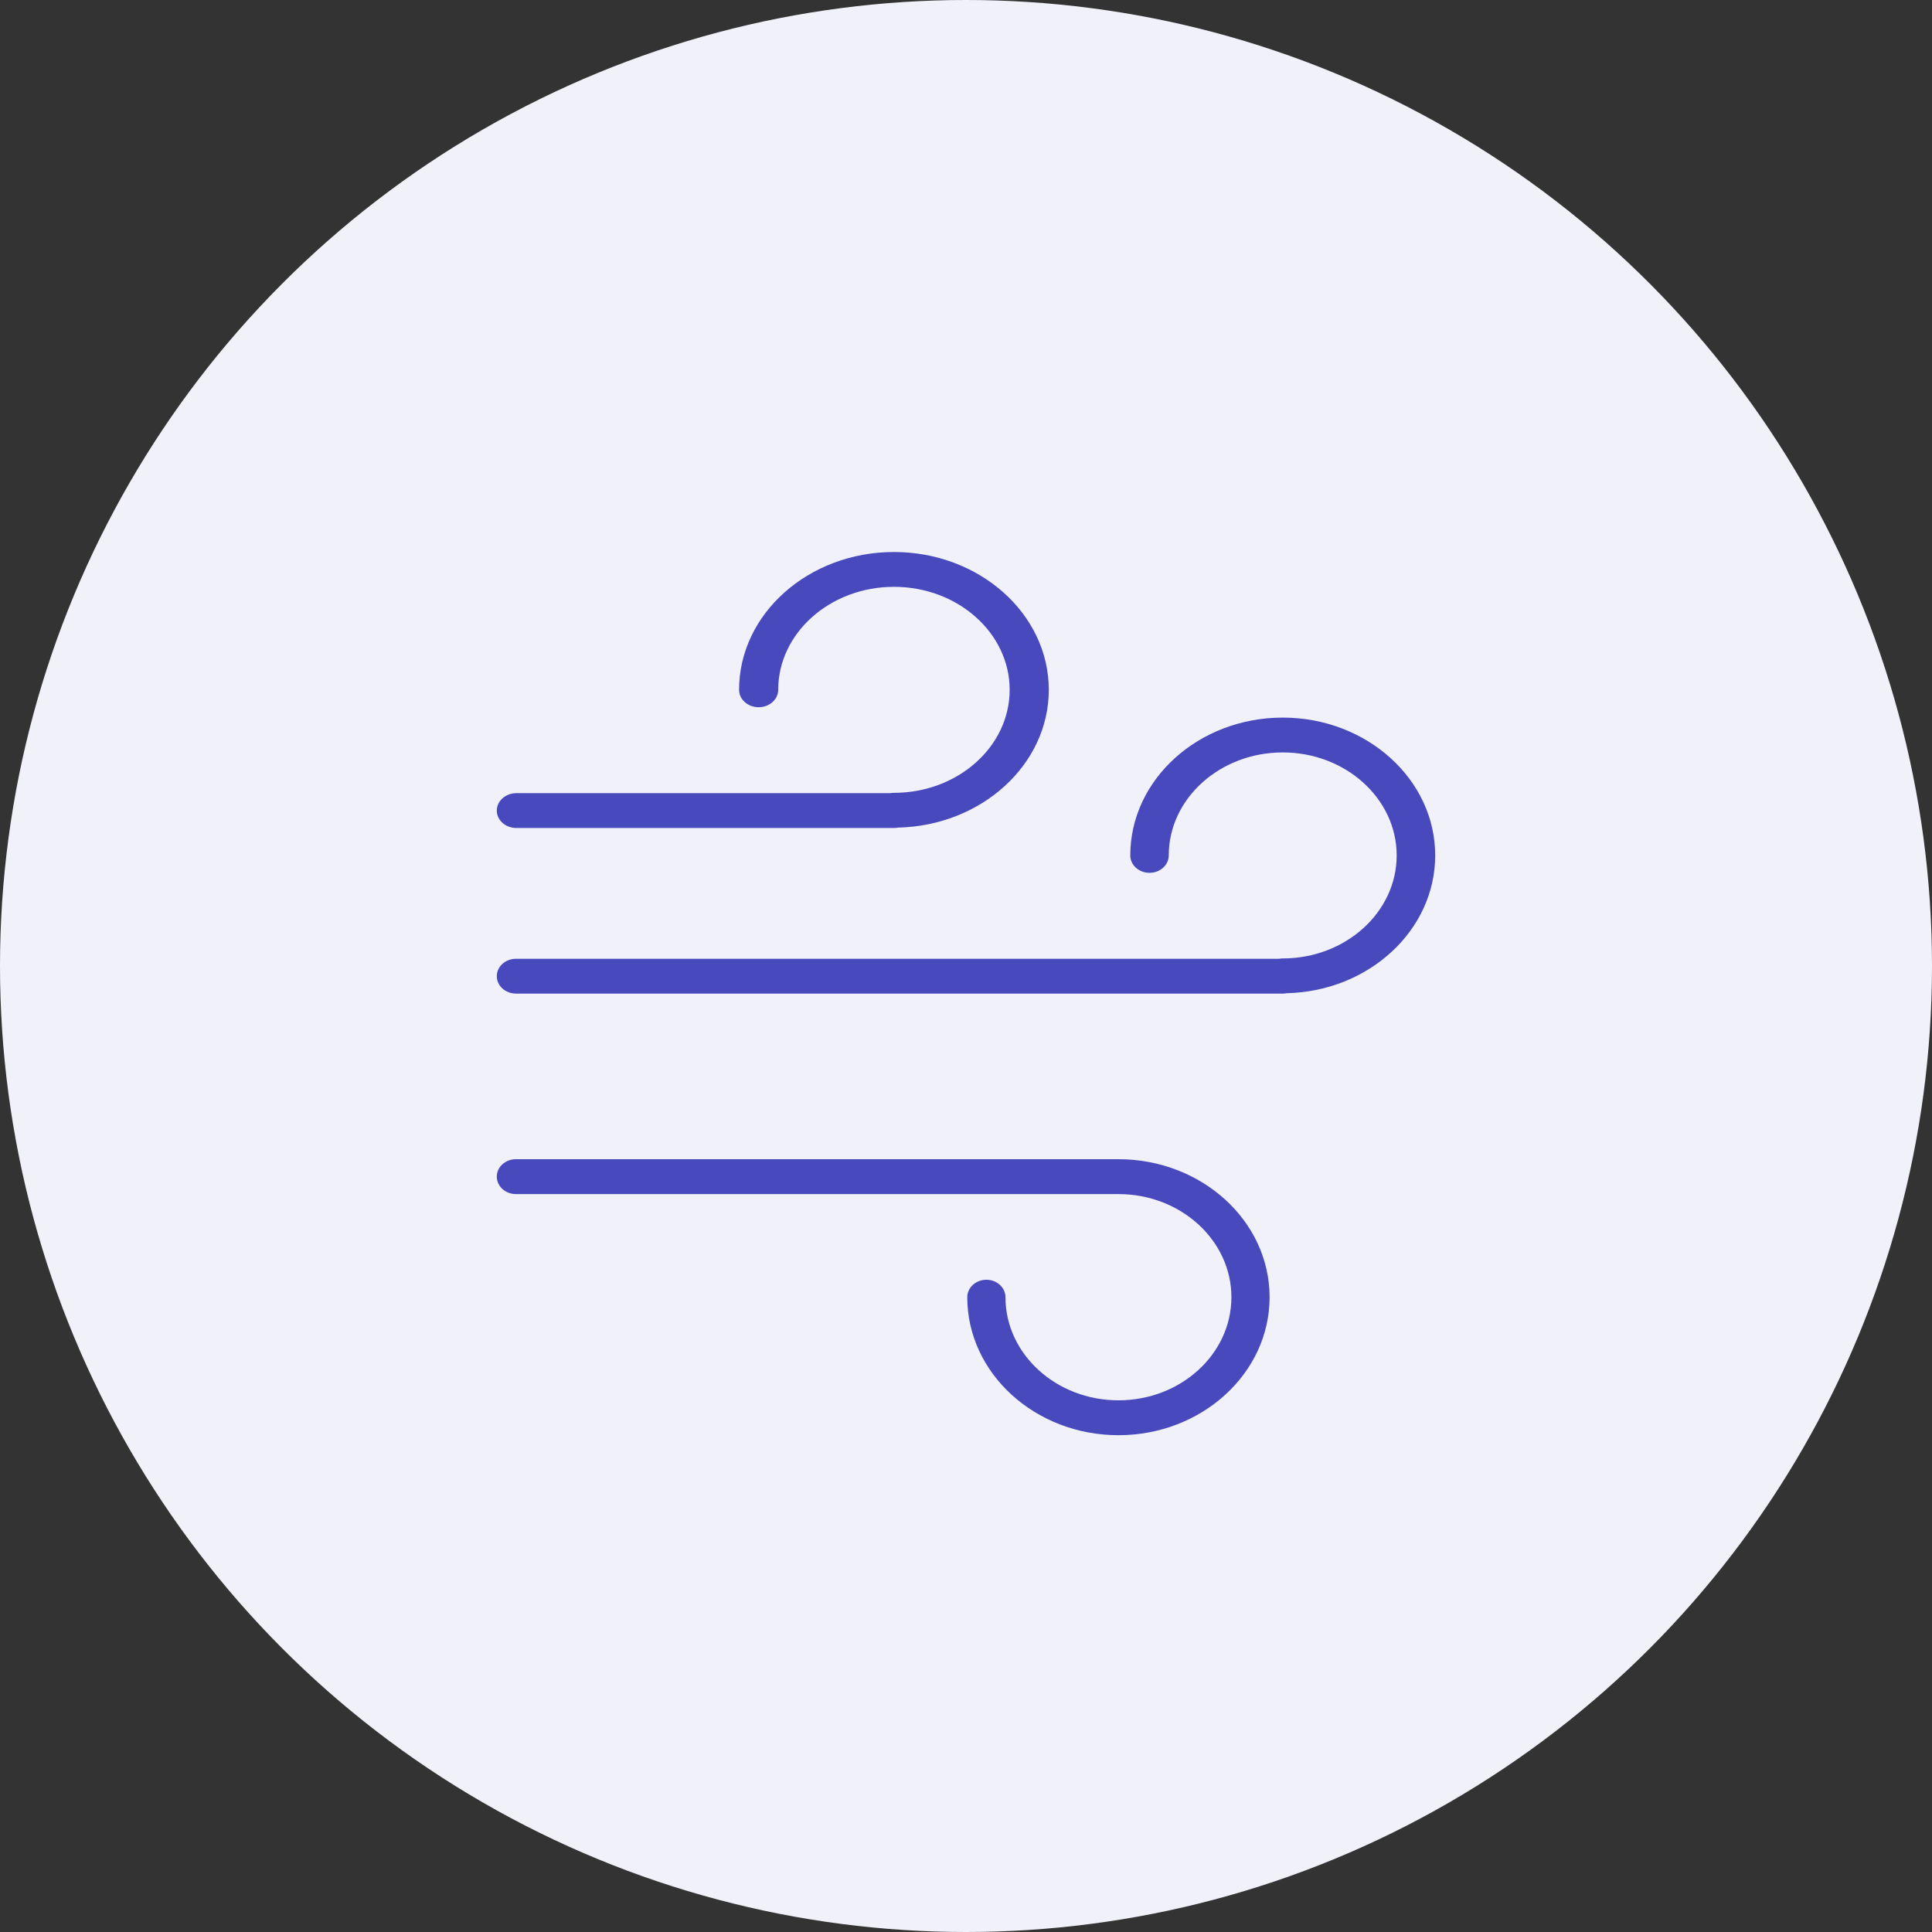 <?xml version="1.0" encoding="UTF-8"?>
<svg width="35px" height="35px" viewBox="0 0 35 35" version="1.1" xmlns="http://www.w3.org/2000/svg" xmlns:xlink="http://www.w3.org/1999/xlink">
    <rect x="0" y="0" width="35" height="35" fill="#333333" stroke="none"/>
    <!-- Generator: Sketch 54.1 (76490) - https://sketchapp.com -->
    <title>Group 15</title>
    <desc>Created with Sketch.</desc>
    <g id="Page-1" stroke="none" stroke-width="1" fill="none" fill-rule="evenodd">
        <g id="UI-Home-Light" transform="translate(-432, -582)">
            <g id="Group-15" transform="translate(432, 582)">
                <g id="Group-5-Copy-3" fill="#F1F1FA">
                    <circle id="Oval-Copy-9" cx="17.5" cy="17.5" r="17.5"></circle>
                </g>
                <g id="wind" transform="translate(9, 10)" fill="#4949BE" fill-rule="nonzero">
                    <path d="M14.238,8 L0.349,8 C0.156,8 0,7.859 0,7.685 C0,7.51 0.156,7.369 0.349,7.369 L14.17,7.369 C14.192,7.365 14.215,7.363 14.238,7.363 C15.376,7.363 16.302,6.526 16.302,5.497 C16.302,4.468 15.376,3.631 14.238,3.631 C13.1,3.631 12.173,4.468 12.173,5.497 C12.173,5.671 12.017,5.812 11.825,5.812 C11.632,5.812 11.476,5.671 11.476,5.497 C11.476,4.12 12.715,3 14.238,3 C15.761,3 17,4.12 17,5.497 C17,6.852 15.8,7.959 14.31,7.993 C14.287,7.998 14.263,8 14.238,8 Z" id="Path"></path>
                    <path d="M7.195,5 L0.354,5 C0.159,5 0,4.859 0,4.685 C0,4.51 0.159,4.369 0.354,4.369 L7.126,4.369 C7.148,4.365 7.171,4.363 7.195,4.363 C8.351,4.363 9.291,3.526 9.291,2.497 C9.291,1.468 8.351,0.631 7.195,0.631 C6.039,0.631 5.098,1.468 5.098,2.497 C5.098,2.671 4.939,2.812 4.744,2.812 C4.548,2.812 4.389,2.671 4.389,2.497 C4.389,1.12 5.648,0 7.195,0 C8.742,0 10,1.12 10,2.497 C10,3.852 8.781,4.959 7.268,4.993 C7.244,4.998 7.22,5 7.195,5 Z" id="Path"></path>
                    <path d="M11.262,16 C9.752,16 8.523,14.878 8.523,13.5 C8.523,13.326 8.678,13.184 8.869,13.184 C9.06,13.184 9.215,13.326 9.215,13.5 C9.215,14.53 10.133,15.368 11.262,15.368 C12.39,15.368 13.308,14.53 13.308,13.5 C13.308,12.47 12.39,11.632 11.262,11.632 L0.346,11.632 C0.155,11.632 0,11.49 0,11.316 C0,11.141 0.155,11 0.346,11 L11.262,11 C12.772,11 14,12.122 14,13.5 C14,14.878 12.772,16 11.262,16 Z" id="Path"></path>
                </g>
            </g>
        </g>
    </g>
</svg>
